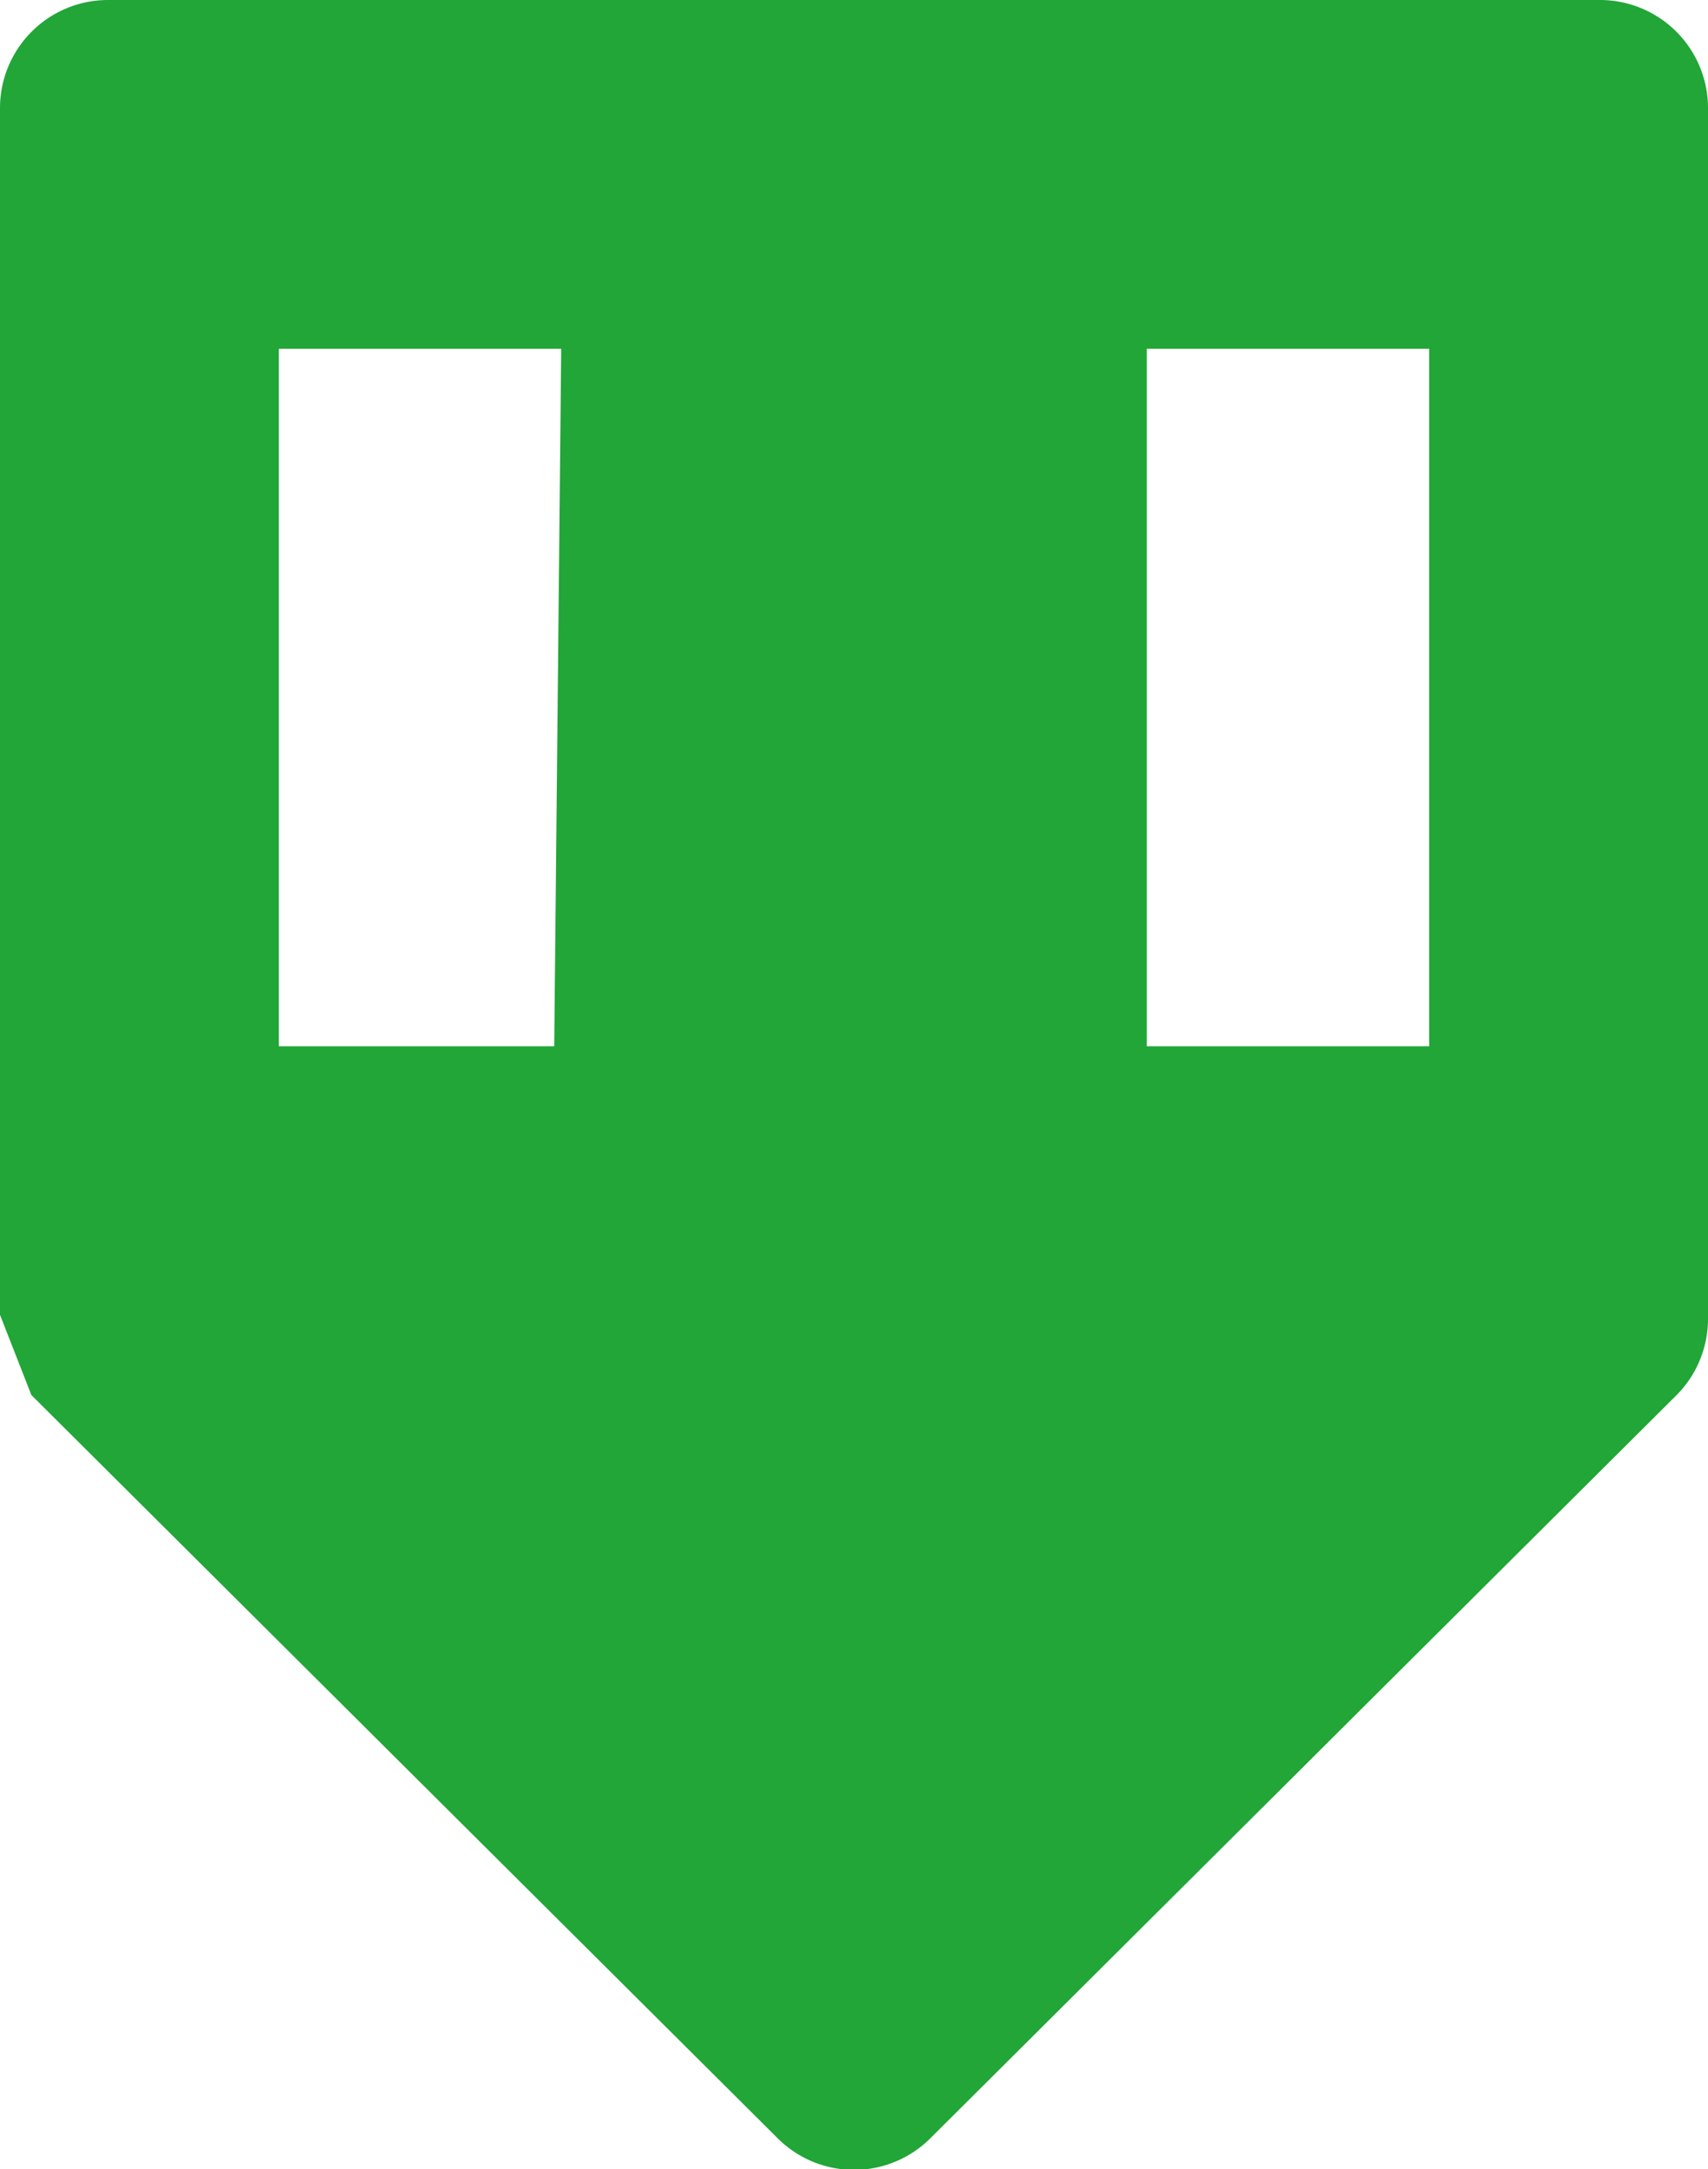 <svg xmlns="http://www.w3.org/2000/svg" viewBox="0 0 4.9 6.22"><defs><style>.cls-1{fill:#21a637;}</style></defs><g id="Camada_2" data-name="Camada 2"><g id="Camada_1-2" data-name="Camada 1"><path class="cls-1" d="M4.59,0H.31A.31.31,0,0,0,0,.31V3.77L.09,4,2.23,6.13a.31.31,0,0,0,.44,0L4.81,4a.31.31,0,0,0,.09-.22V.31A.31.31,0,0,0,4.59,0Zm-3,3H.8V1h.81ZM4.1,3H3.29V1H4.1Z"/></g></g></svg>